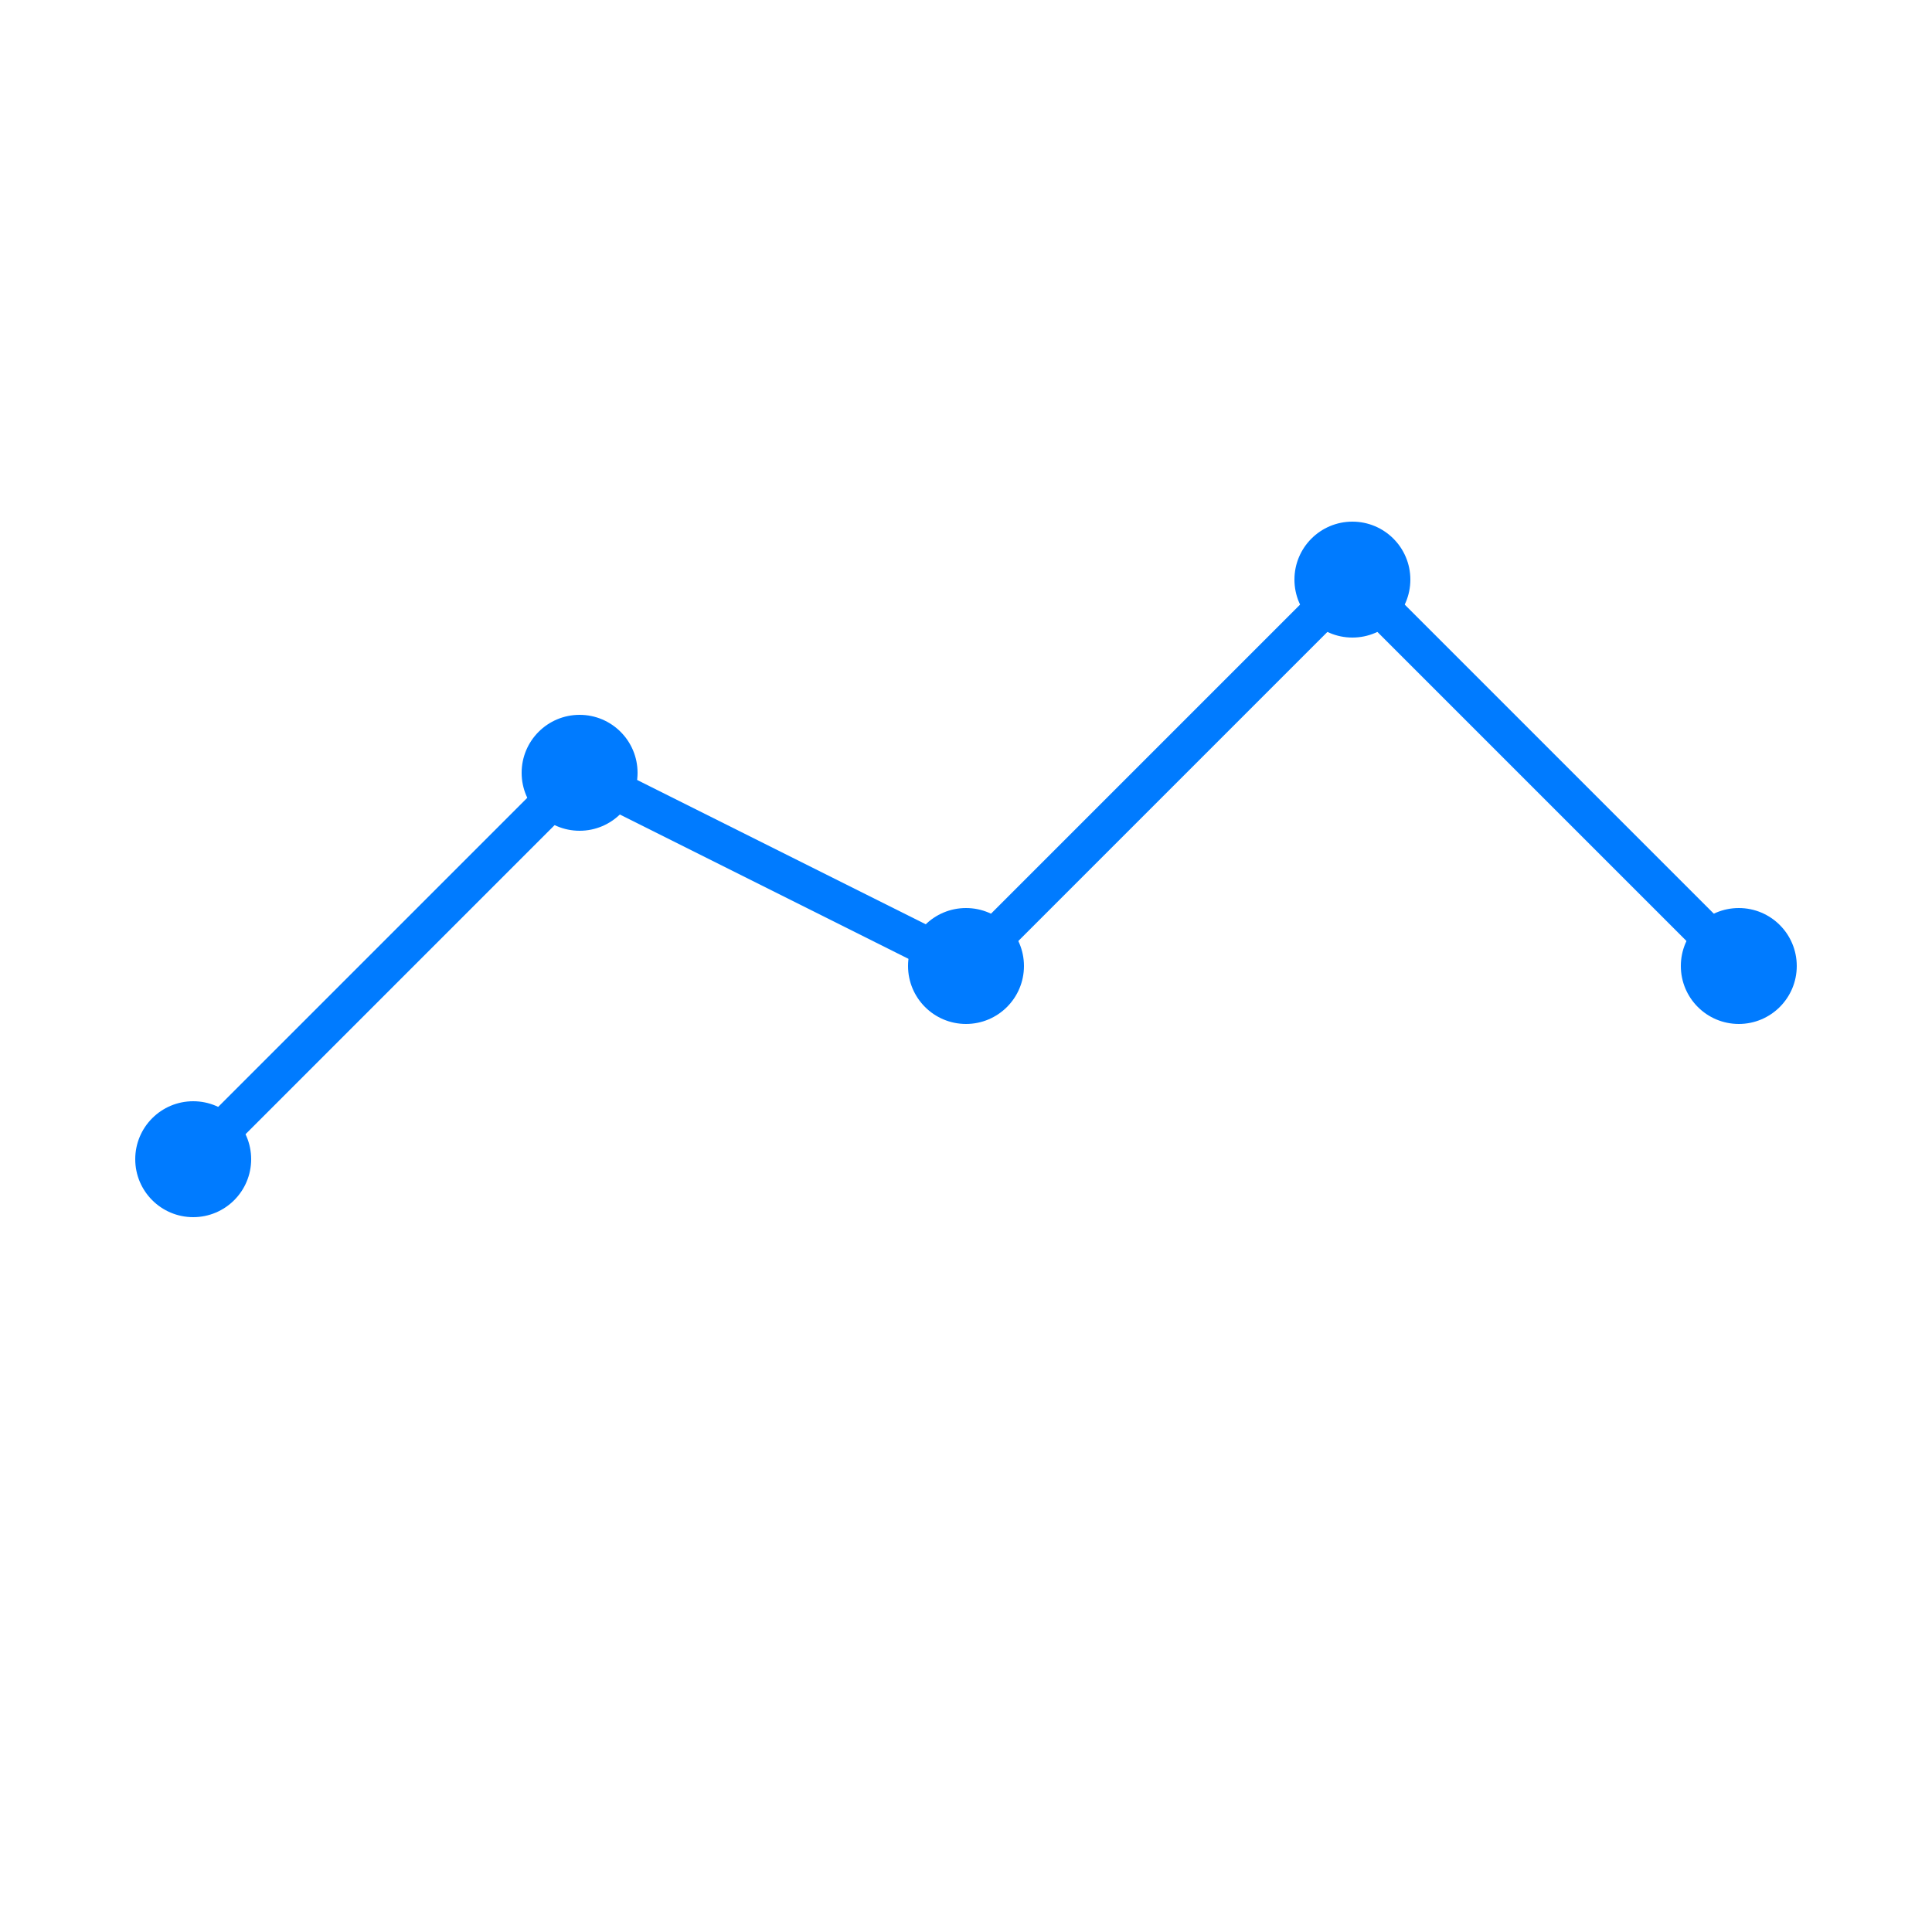 <svg
        xmlns="http://www.w3.org/2000/svg"
        width="24"
        height="24"
        viewBox="0 0 100 100"
        fill="none"
>
  <!-- Graph lines -->
  <path
          d="M10 60L30 40L50 50L70 30L90 50"
          stroke="#007bff"
          stroke-width="2"
          stroke-linecap="round"
          stroke-linejoin="round"
  />

  <!-- Data points -->
  <circle cx="10" cy="60" r="3" fill="#007bff" />
  <circle cx="30" cy="40" r="3" fill="#007bff" />
  <circle cx="50" cy="50" r="3" fill="#007bff" />
  <circle cx="70" cy="30" r="3" fill="#007bff" />
  <circle cx="90" cy="50" r="3" fill="#007bff" />
</svg>
